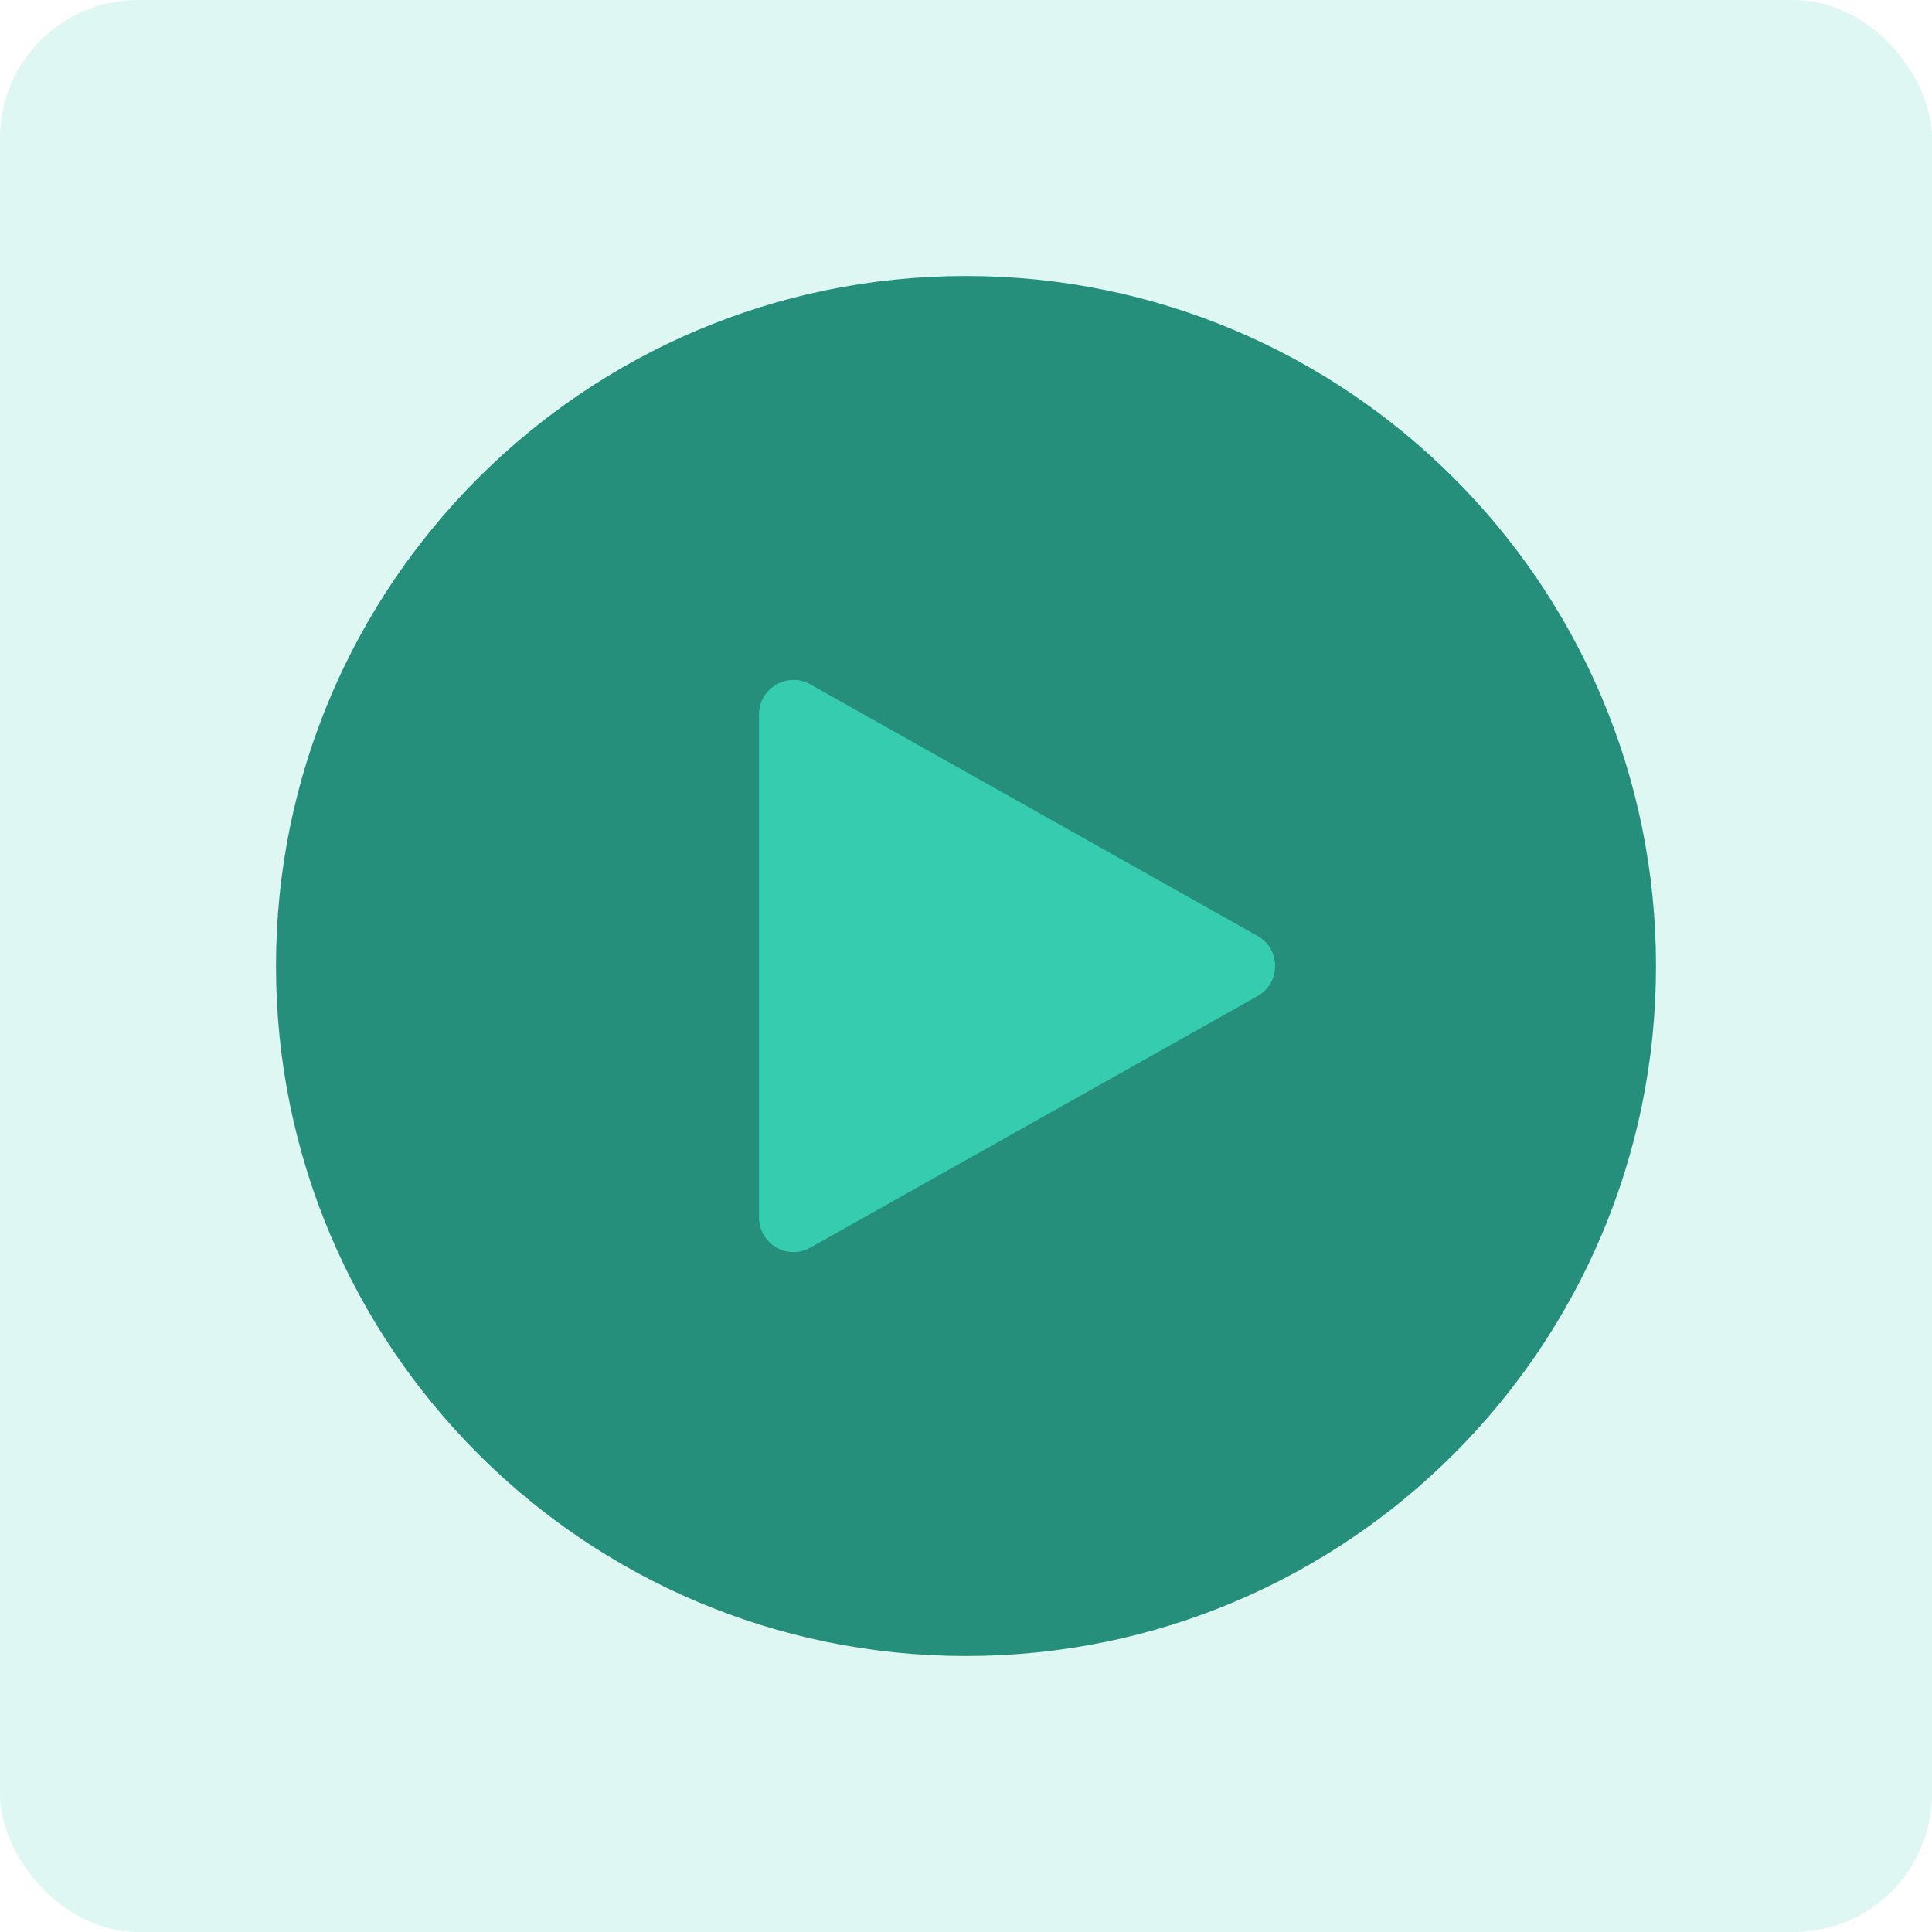 <svg width="56" height="56" viewBox="0 0 56 56" fill="none" xmlns="http://www.w3.org/2000/svg">
<rect opacity="0.16" width="56" height="56" rx="4" fill="#35CCB0"/>
<path d="M28 8C39.045 8 48 16.955 48 28C48 39.045 39.045 48 28 48C16.955 48 8 39.045 8 28C8 16.955 16.954 8 28 8Z" fill="#258F7B"/>
<path d="M36.45 27.128C37.13 27.511 37.13 28.489 36.45 28.872L23.49 36.162C22.824 36.537 22 36.055 22 35.29L22 20.71C22 19.945 22.824 19.463 23.49 19.838L36.45 27.128Z" fill="#35CCB0"/>
</svg>
